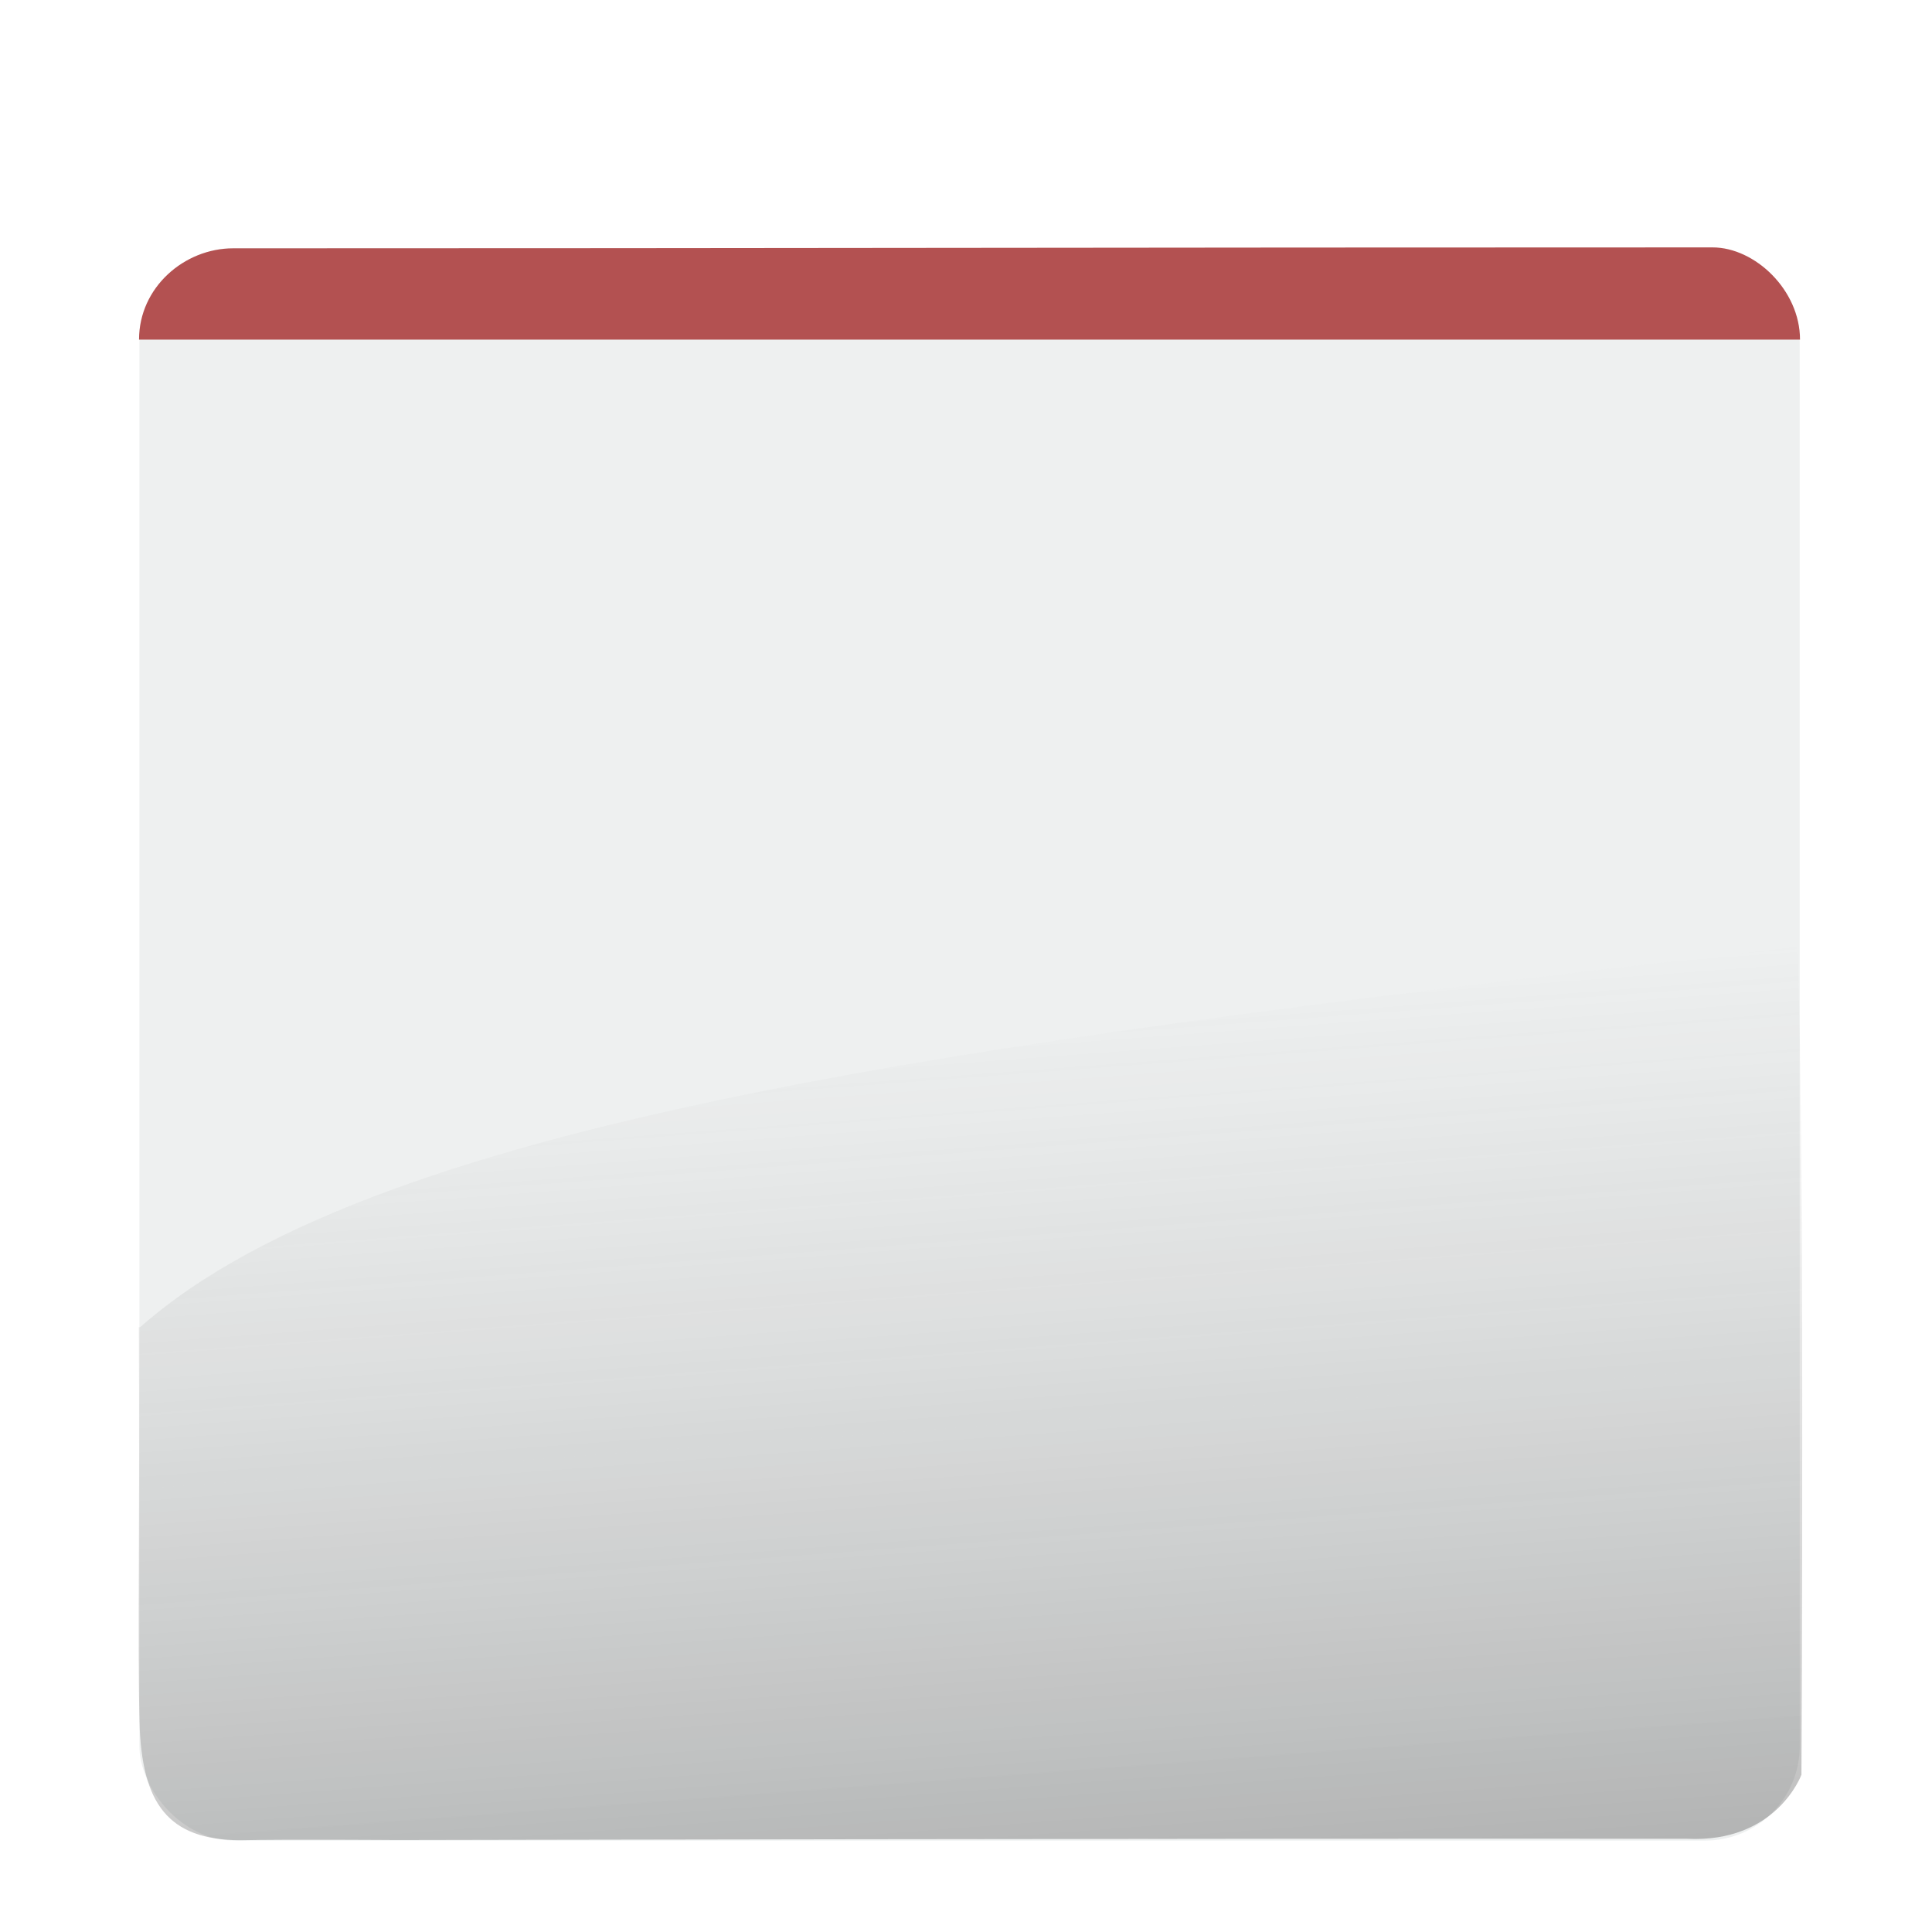 <?xml version="1.0" encoding="UTF-8" standalone="no"?>
<!-- Created with Inkscape (http://www.inkscape.org/) -->

<svg
   xmlns:dc="http://purl.org/dc/elements/1.1/"
   xmlns:cc="http://creativecommons.org/ns#"
   xmlns:rdf="http://www.w3.org/1999/02/22-rdf-syntax-ns#"
   xmlns:svg="http://www.w3.org/2000/svg"
   xmlns="http://www.w3.org/2000/svg"
   xmlns:xlink="http://www.w3.org/1999/xlink"
   xmlns:sodipodi="http://sodipodi.sourceforge.net/DTD/sodipodi-0.dtd"
   xmlns:inkscape="http://www.inkscape.org/namespaces/inkscape"
   width="256"
   height="256"
   viewBox="0 0 256 256"
   id="svg2"
   version="1.1"
   inkscape:version="0.91 r13725"
   sodipodi:docname="text3.svg">
  <defs
     id="defs4">
    <linearGradient
       inkscape:collect="always"
       xlink:href="#linearGradient7072"
       id="linearGradient7086"
       x1="130.123"
       y1="1040.793"
       x2="121.379"
       y2="924.675"
       gradientUnits="userSpaceOnUse"
       gradientTransform="matrix(1.018,0,0,1.015,-2.096,-9.7)" />
    <linearGradient
       inkscape:collect="always"
       id="linearGradient7072">
      <stop
         style="stop-color:#212121;stop-opacity:0.289"
         offset="0"
         id="stop7074" />
      <stop
         style="stop-color:#656565;stop-opacity:0"
         offset="1"
         id="stop7076" />
    </linearGradient>
  </defs>
  <sodipodi:namedview
     id="base"
     pagecolor="#ffffff"
     bordercolor="#666666"
     borderopacity="1.0"
     inkscape:pageopacity="0.0"
     inkscape:pageshadow="2"
     inkscape:zoom="8.08"
     inkscape:cx="86.110167"
     inkscape:cy="196.44939"
     inkscape:document-units="px"
     inkscape:current-layer="layer1"
     showgrid="false"
     units="px"
     inkscape:window-width="1810"
     inkscape:window-height="1056"
     inkscape:window-x="110"
     inkscape:window-y="24"
     inkscape:window-maximized="1" />
  <g
     inkscape:label="Layer 1"
     inkscape:groupmode="layer"
     id="layer1"
     transform="translate(0,-796.362)">
    <rect
       style="fill:#798888;fill-opacity:0.123;stroke:none;stroke-width:6;stroke-linecap:round;stroke-linejoin:round;stroke-miterlimit:4;stroke-dasharray:none;stroke-opacity:0"
       id="rect4136"
       width="220"
       height="211"
       x="18.474"
       y="829.243"
       ry="12.506" />
    <path
       style="fill:url(#linearGradient7086);fill-opacity:1;fill-rule:evenodd;stroke:none;stroke-width:1px;stroke-linecap:butt;stroke-linejoin:miter;stroke-opacity:1"
       d="m 18.56,972.228 c 32.196,-28.502 116.344,-38.48 219.545,-50.401 1.071,16.826 0.595,109.692 0.595,109.692 0,0 -3.288,9.086 -15.186,8.489 -64.818,-0.058 -171.016,0.164 -171.016,0.164 0,0 -14.593,-0.111 -20.685,0.028 -9.514,-0.052 -13.052,-4.797 -13.327,-15.694 -0.279,-11.045 0.07,-27.312 -0.103,-52.28 z"
       id="path7070"
       inkscape:connector-curvature="0"
       sodipodi:nodetypes="ccccccscc" />
    <path
       style="fill:#b35151;fill-opacity:1;fill-rule:evenodd;stroke:none;stroke-width:1px;stroke-linecap:butt;stroke-linejoin:miter;stroke-opacity:1"
       d="m 18.423,841.362 c 0,-6.931 6.009,-12.094 12.46,-12.094 73.255,0 114.459,-0.124 196.04,-0.124 5.613,0 11.588,5.657 11.588,12.218 -93.032,0 -139.996,0 -220.088,0 z"
       id="path10499"
       inkscape:connector-curvature="0"
       sodipodi:nodetypes="csscc" />
  </g>
</svg>
